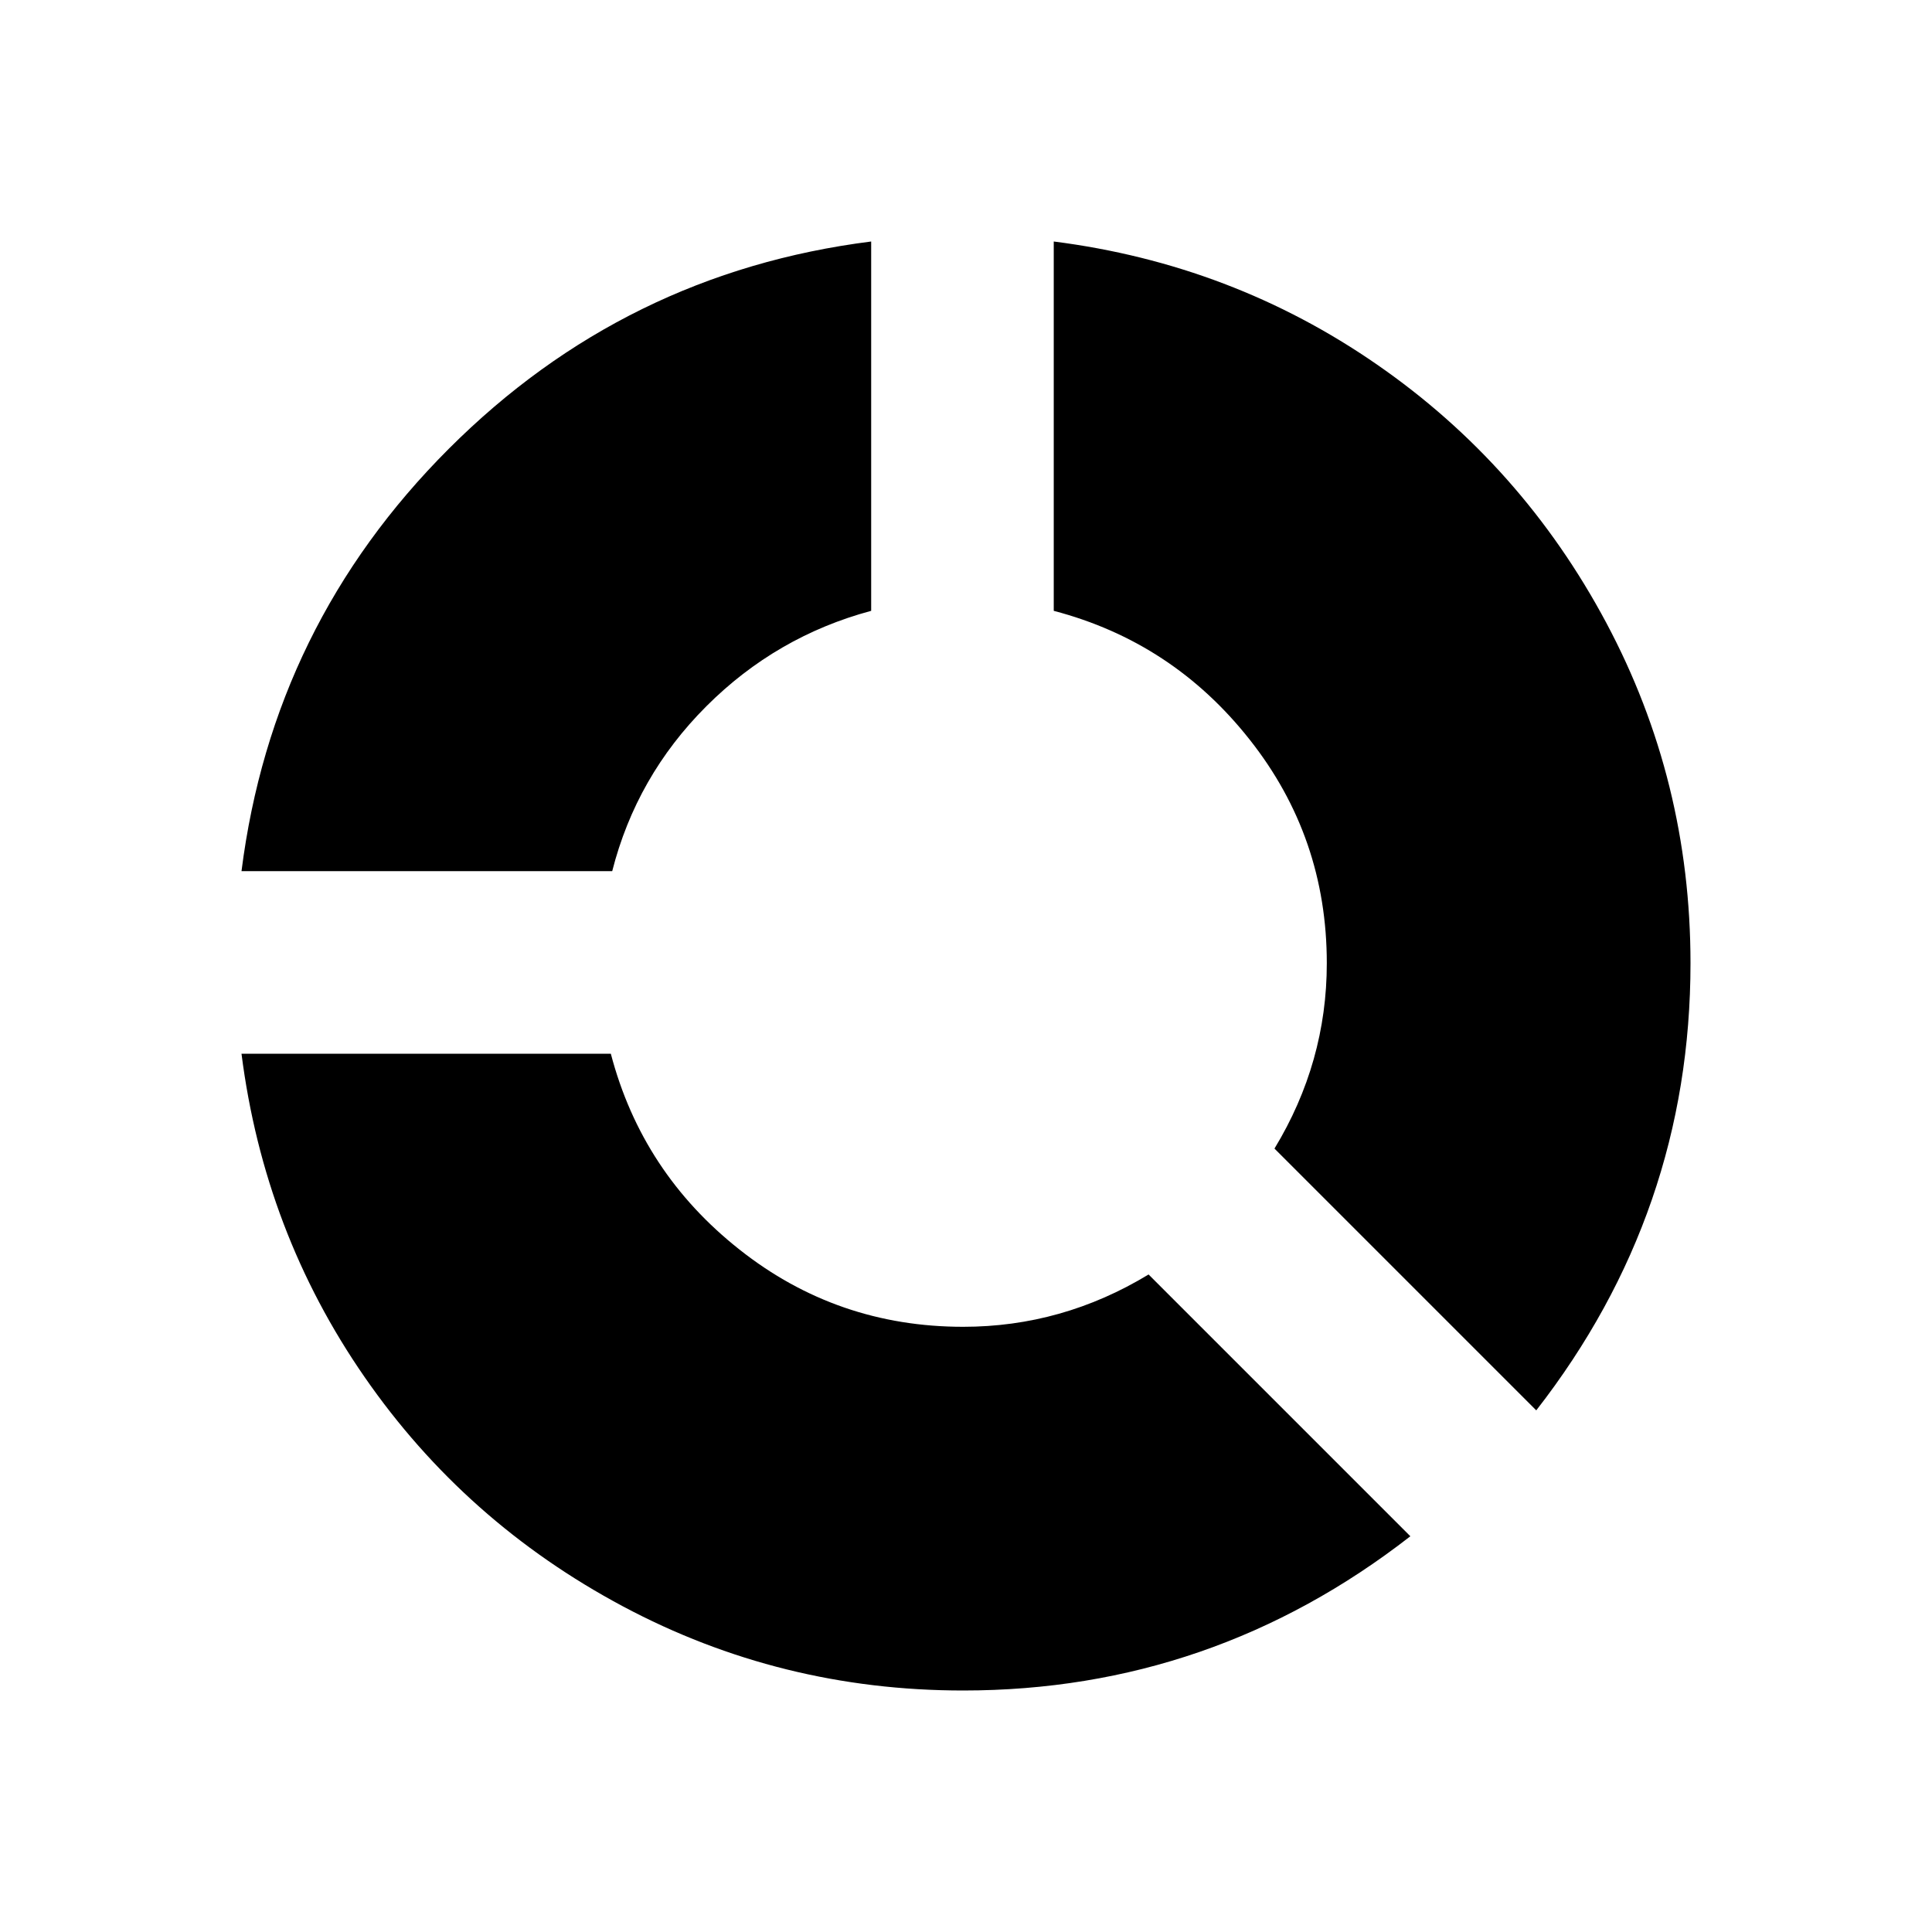 <svg width="24" height="24" viewBox="0 0 24 24" fill="none" xmlns="http://www.w3.org/2000/svg">
<path d="M19.084 17.52L15.832 14.268C16.266 13.553 16.482 12.785 16.482 11.965C16.482 10.922 16.163 9.996 15.524 9.188C14.886 8.379 14.074 7.846 13.09 7.588V3C14.566 3.188 15.905 3.697 17.106 4.529C18.308 5.361 19.257 6.431 19.954 7.737C20.651 9.044 21 10.453 21 11.965C21 14.027 20.361 15.879 19.084 17.52ZM7.605 10.822H3C3.258 8.783 4.116 7.034 5.575 5.575C7.034 4.116 8.783 3.258 10.822 3V7.588C10.037 7.799 9.354 8.194 8.774 8.774C8.194 9.354 7.805 10.037 7.605 10.822ZM7.588 13.09C7.846 14.074 8.379 14.886 9.188 15.524C9.996 16.163 10.922 16.482 11.965 16.482C12.785 16.482 13.553 16.266 14.268 15.832L17.52 19.084C15.879 20.361 14.027 21 11.965 21C10.453 21 9.044 20.651 7.737 19.954C6.431 19.257 5.361 18.308 4.529 17.106C3.697 15.905 3.188 14.566 3 13.09H7.588Z" fill="black"/>
</svg>
